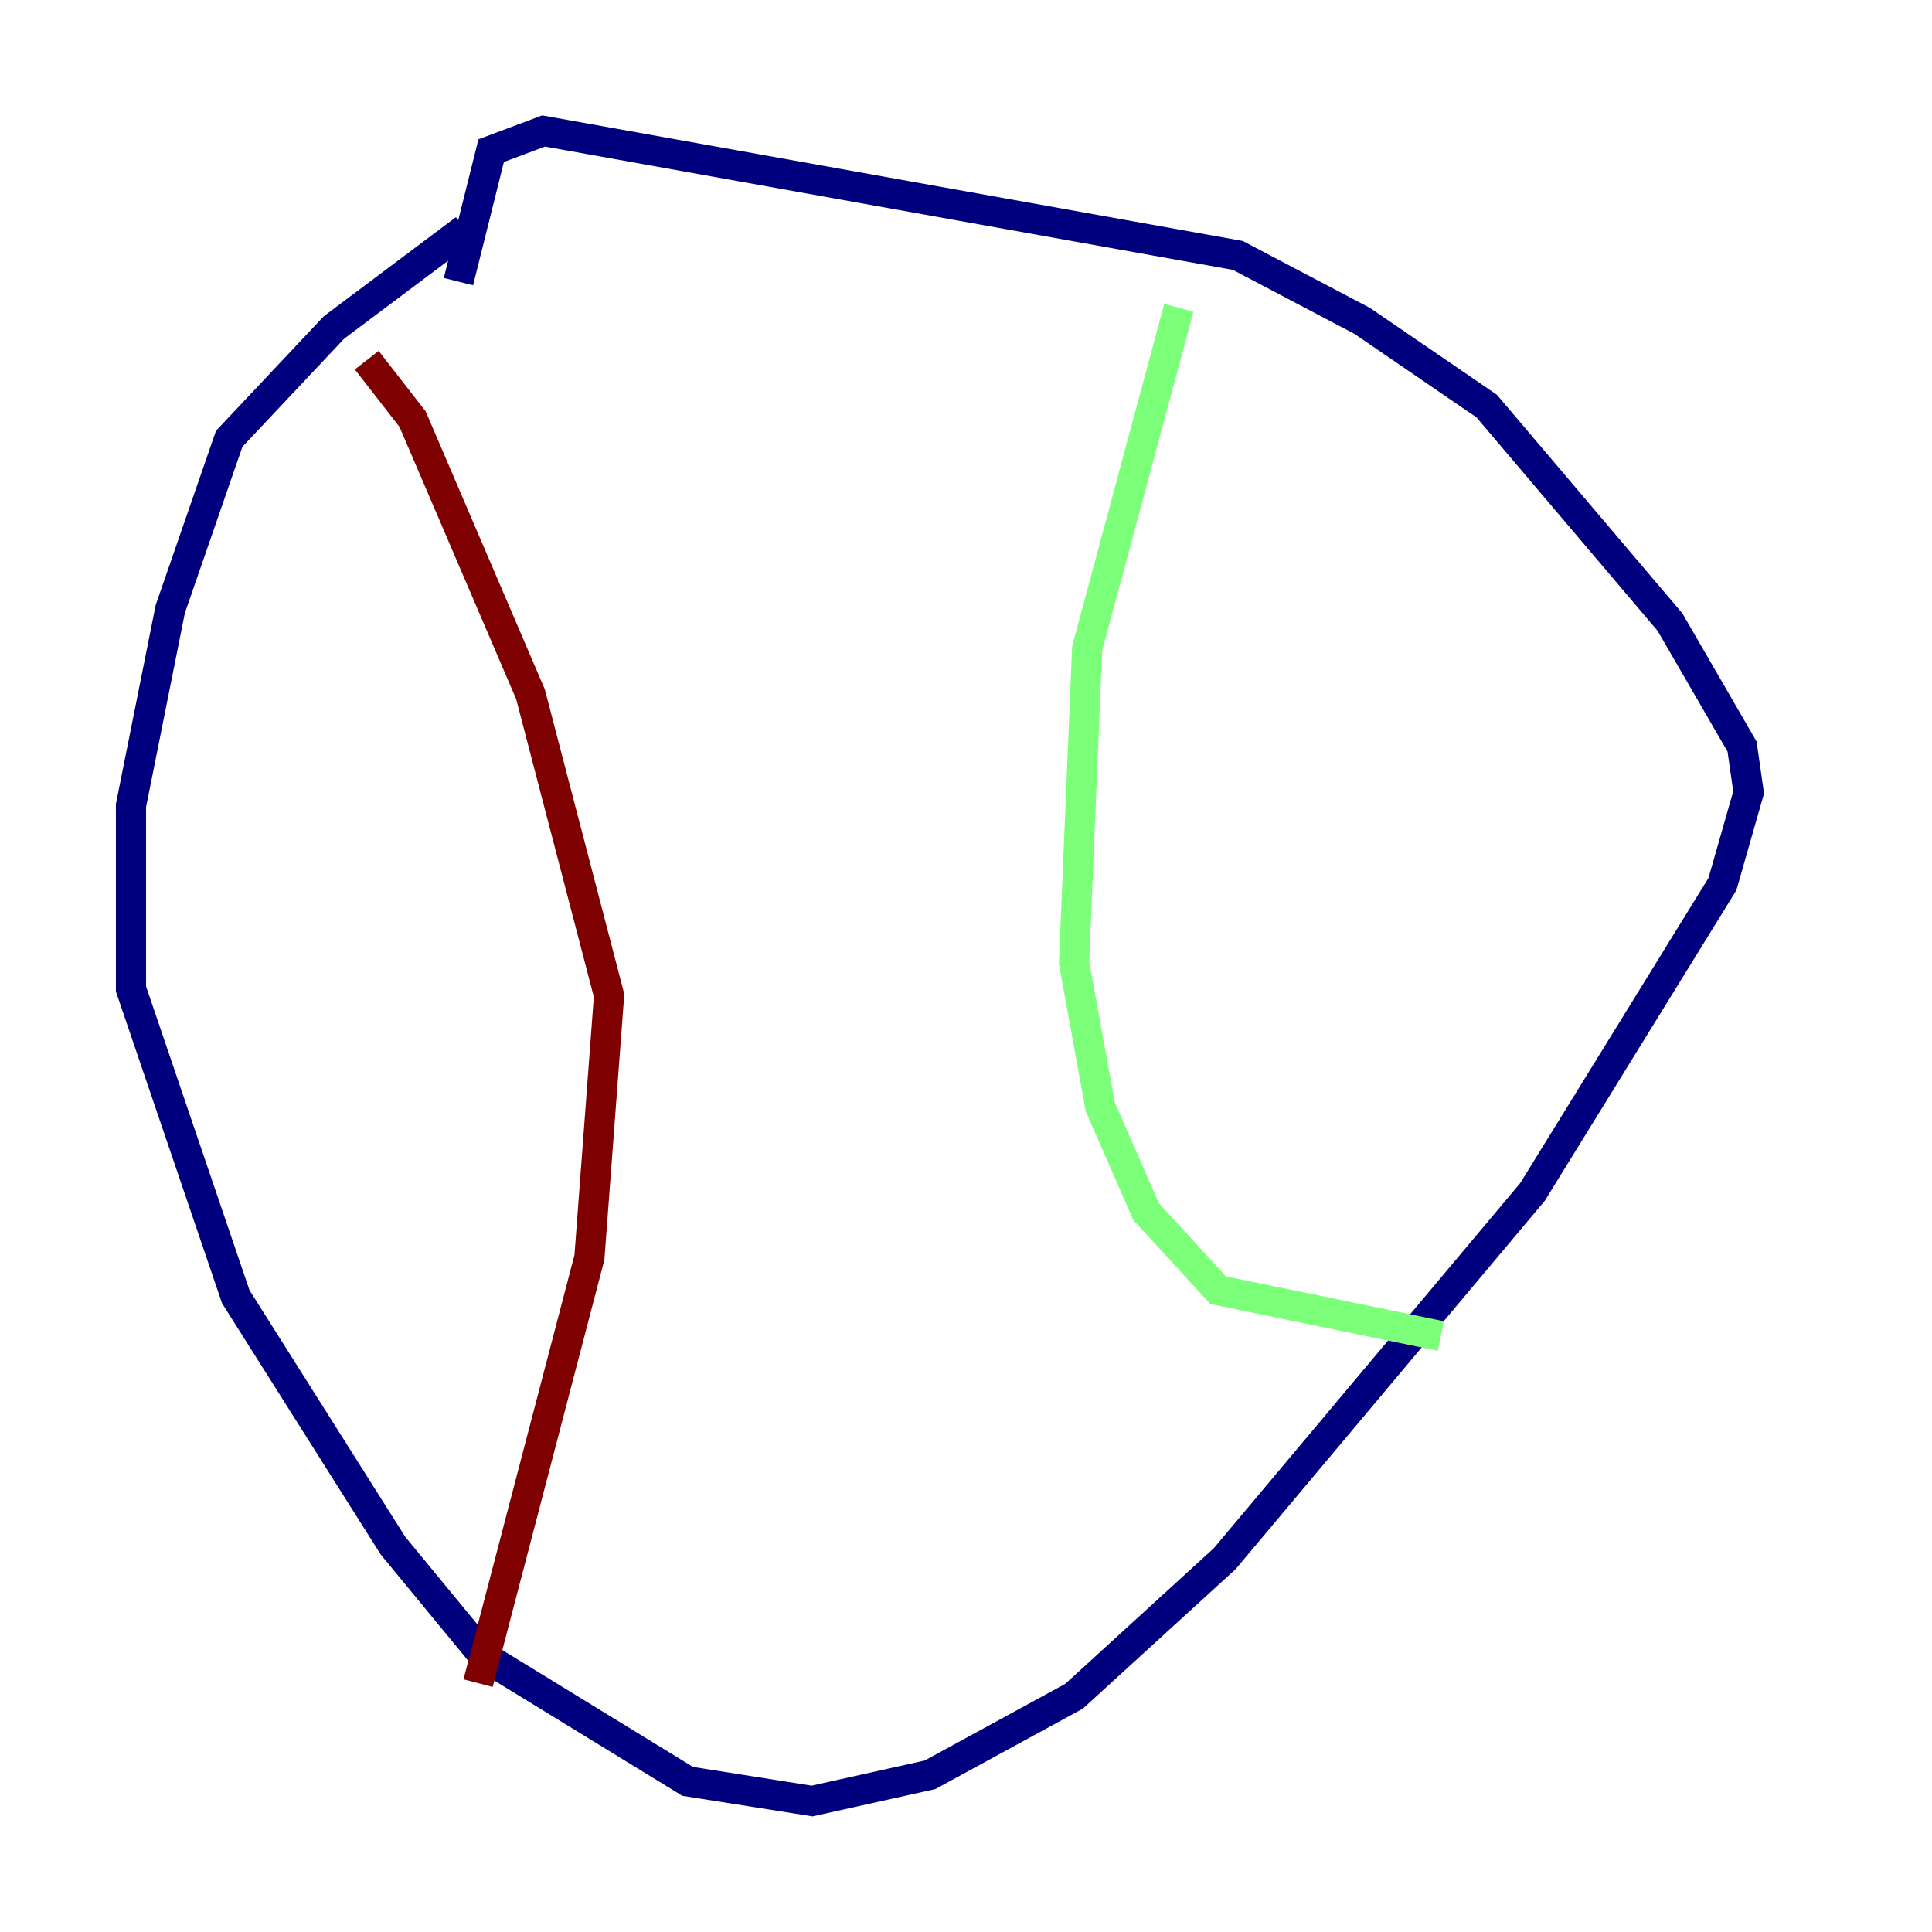 <?xml version="1.0" encoding="utf-8" ?>
<svg baseProfile="tiny" height="128" version="1.2" viewBox="0,0,128,128" width="128" xmlns="http://www.w3.org/2000/svg" xmlns:ev="http://www.w3.org/2001/xml-events" xmlns:xlink="http://www.w3.org/1999/xlink"><defs /><polyline fill="none" points="30.807,15.186 22.129,21.695 15.186,29.071 11.281,40.352 8.678,53.37 8.678,65.519 15.62,85.912 26.034,102.4 32.108,109.776 45.559,118.02 53.803,119.322 61.614,117.586 71.159,112.38 81.139,103.268 101.532,78.969 114.115,58.576 115.851,52.502 115.417,49.464 110.644,41.22 98.495,26.902 90.251,21.261 82.007,16.922 36.014,8.678 32.542,9.98 30.373,18.658" stroke="#00007f" stroke-width="2" /><polyline fill="none" points="78.102,20.393 72.027,42.956 71.159,63.783 72.895,73.329 75.932,80.271 80.705,85.478 95.458,88.515" stroke="#7cff79" stroke-width="2" /><polyline fill="none" points="24.298,23.864 27.336,27.77 35.146,45.993 40.352,65.953 39.051,83.308 31.675,111.512" stroke="#7f0000" stroke-width="2" /></svg>